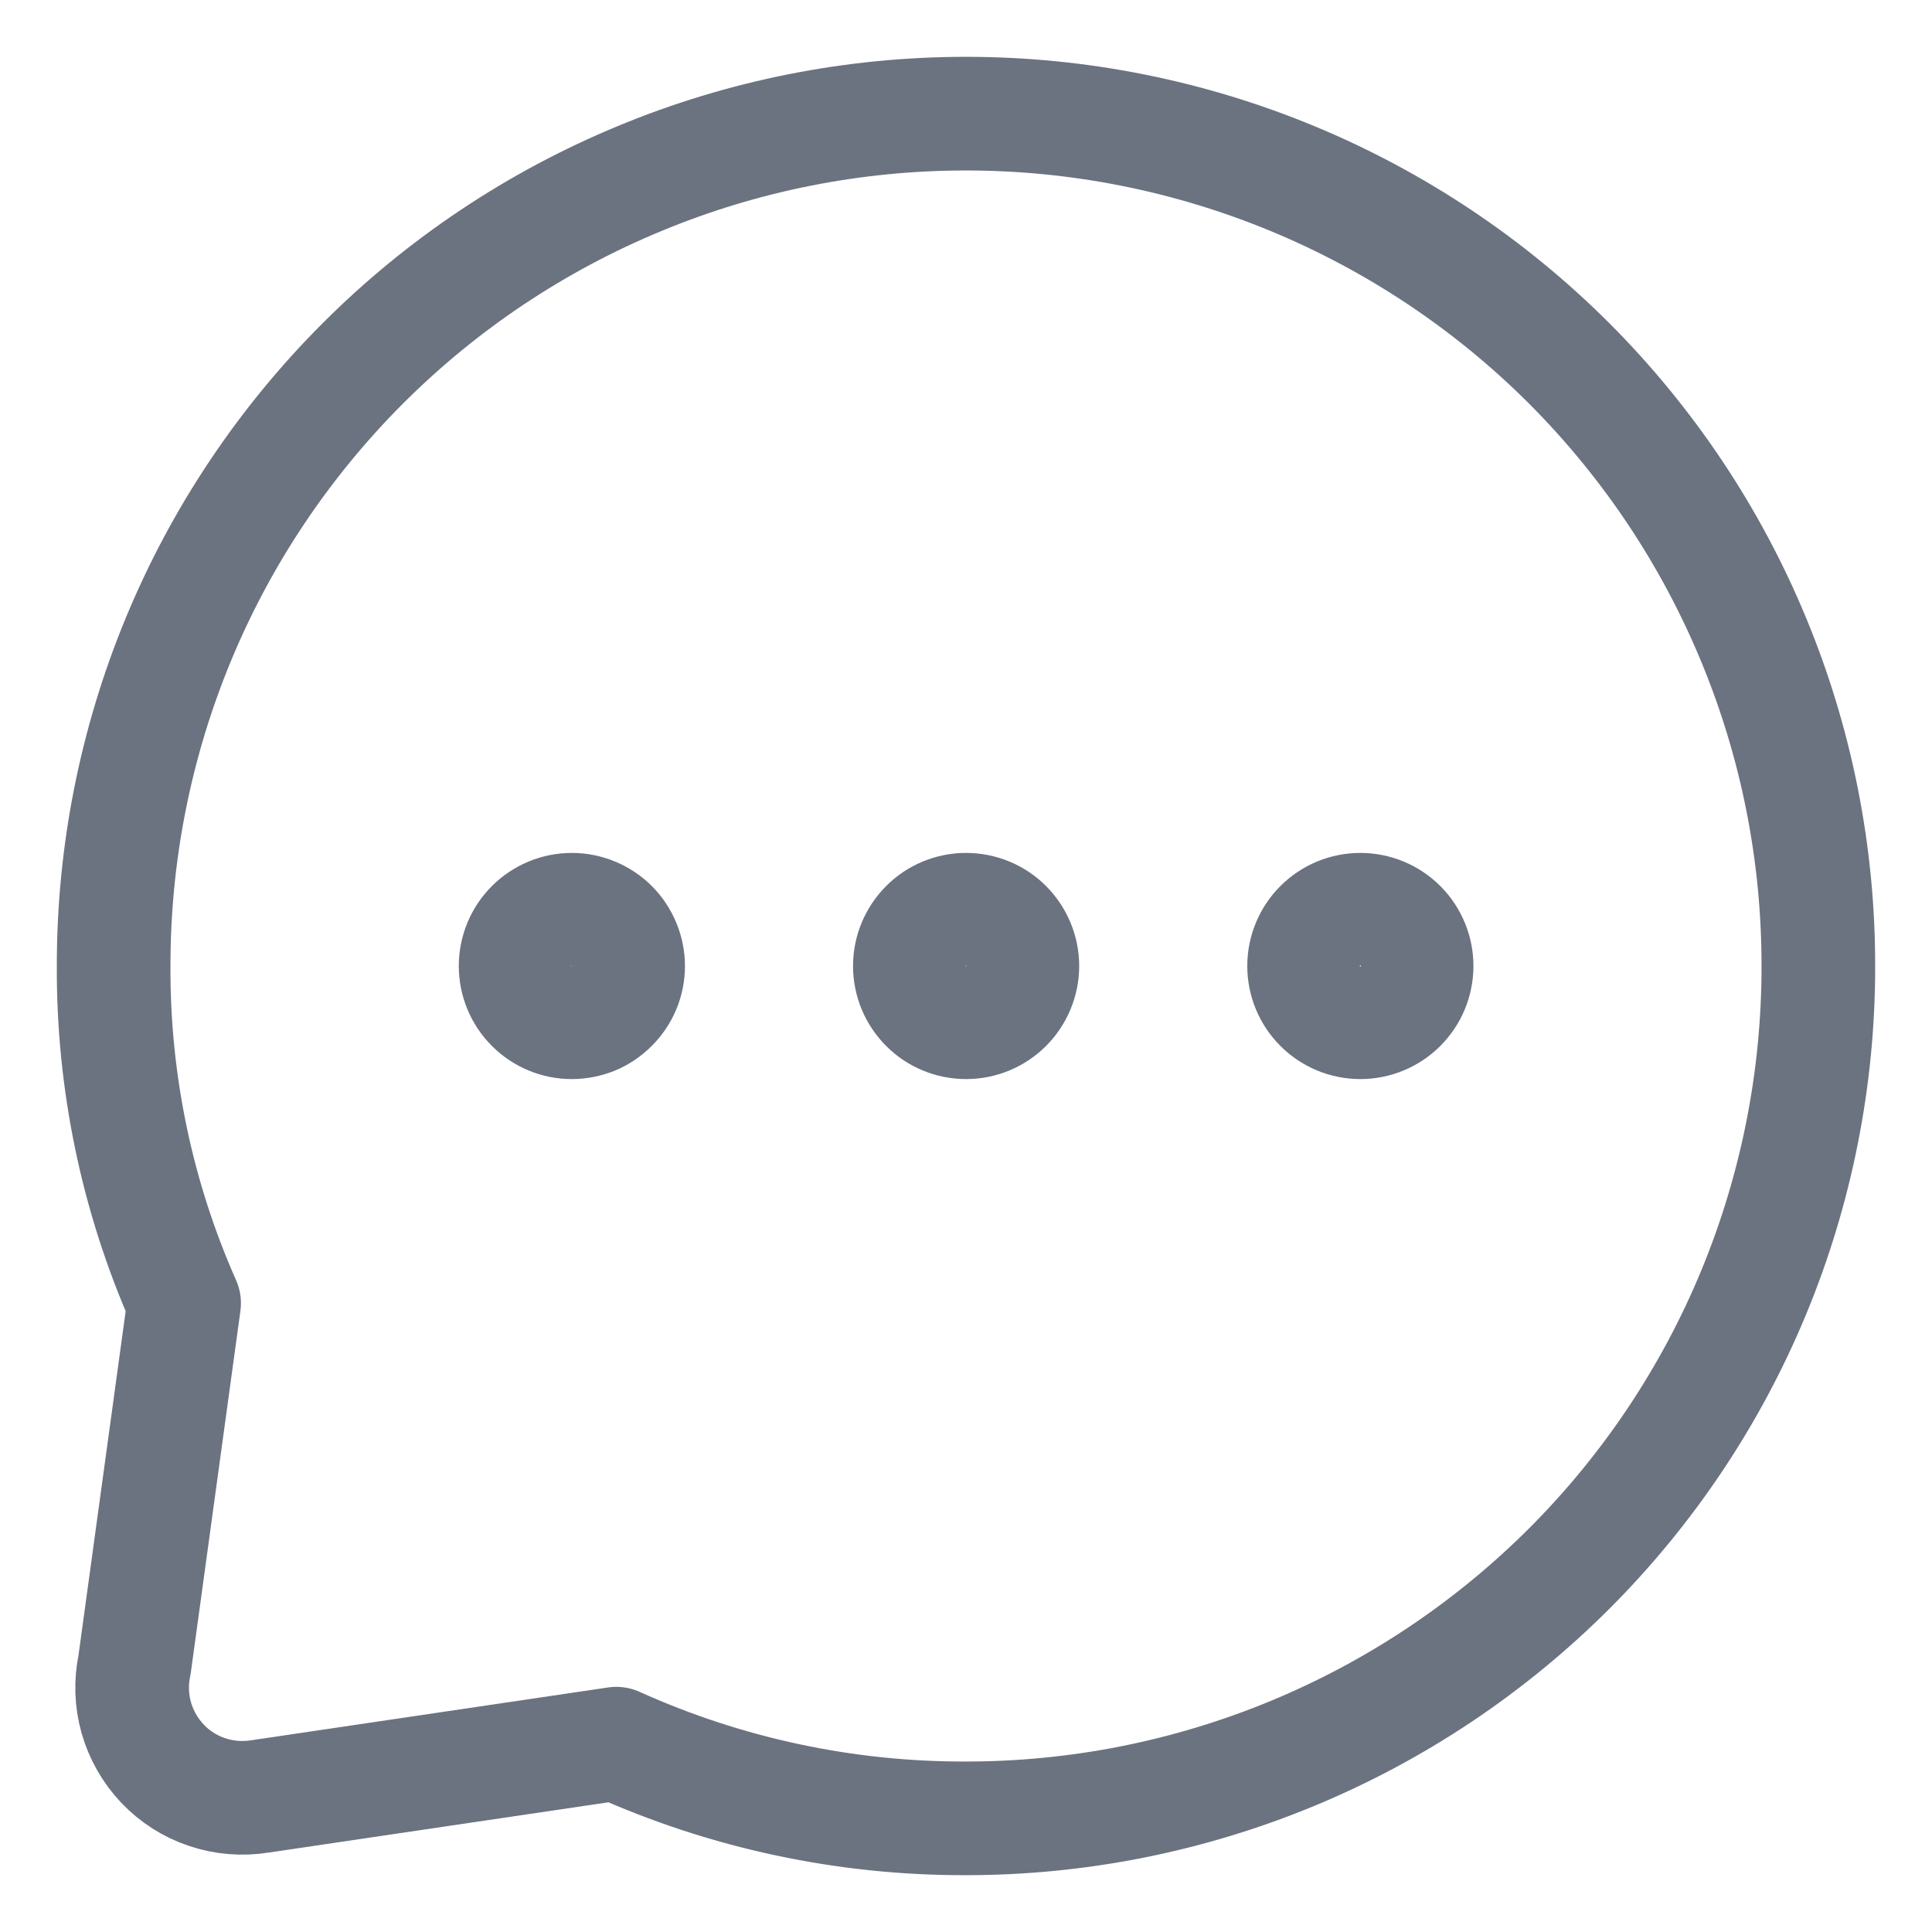 <svg width="17" height="17" viewBox="0 0 17 17" fill="none" xmlns="http://www.w3.org/2000/svg">
<g id="Group">
<path id="Vector" d="M16 8.5C16.001 9.485 15.808 10.46 15.432 11.37C15.056 12.28 14.503 13.107 13.807 13.803C13.11 14.499 12.283 15.052 11.372 15.429C10.461 15.806 9.486 16 8.5 16C7.439 16.003 6.39 15.779 5.423 15.343L2.288 15.807C2.132 15.832 1.972 15.819 1.823 15.769C1.673 15.719 1.538 15.633 1.43 15.519C1.321 15.404 1.242 15.265 1.199 15.114C1.156 14.962 1.151 14.802 1.184 14.648L1.62 11.467C1.206 10.533 0.995 9.521 1 8.5C0.999 7.515 1.192 6.54 1.568 5.63C1.944 4.72 2.497 3.893 3.193 3.197C3.89 2.5 4.717 1.948 5.628 1.571C6.539 1.193 7.514 1 8.5 1C10.49 1 12.399 1.79 13.807 3.197C14.503 3.894 15.055 4.72 15.431 5.63C15.808 6.54 16.001 7.515 16 8.5Z" stroke="#6B7280" stroke-linecap="round" stroke-linejoin="round"/>
<path id="Vector_2" d="M8.501 8.995C8.632 8.995 8.758 8.943 8.851 8.85C8.943 8.757 8.996 8.631 8.996 8.5C8.996 8.369 8.943 8.243 8.851 8.15C8.758 8.057 8.632 8.005 8.501 8.005C8.369 8.005 8.243 8.057 8.151 8.15C8.058 8.243 8.006 8.369 8.006 8.5C8.006 8.631 8.058 8.757 8.151 8.85C8.243 8.943 8.369 8.995 8.501 8.995ZM11.97 8.995C12.101 8.995 12.227 8.943 12.32 8.85C12.413 8.757 12.465 8.631 12.465 8.5C12.465 8.369 12.413 8.243 12.32 8.15C12.227 8.057 12.101 8.005 11.97 8.005C11.839 8.005 11.713 8.057 11.62 8.15C11.527 8.243 11.475 8.369 11.475 8.5C11.475 8.631 11.527 8.757 11.62 8.85C11.713 8.943 11.839 8.995 11.97 8.995ZM5.031 8.995C5.096 8.995 5.161 8.982 5.221 8.958C5.281 8.933 5.335 8.896 5.381 8.85C5.427 8.804 5.464 8.75 5.489 8.69C5.514 8.63 5.527 8.566 5.527 8.501C5.527 8.435 5.514 8.371 5.489 8.311C5.464 8.251 5.428 8.196 5.382 8.15C5.336 8.104 5.281 8.068 5.221 8.043C5.161 8.018 5.097 8.005 5.032 8.005C4.901 8.005 4.775 8.057 4.682 8.15C4.589 8.243 4.537 8.369 4.537 8.5C4.537 8.631 4.589 8.757 4.682 8.85C4.775 8.943 4.9 8.995 5.031 8.995Z" stroke="#6B7280" stroke-linecap="round" stroke-linejoin="round"/>
</g>
</svg>
